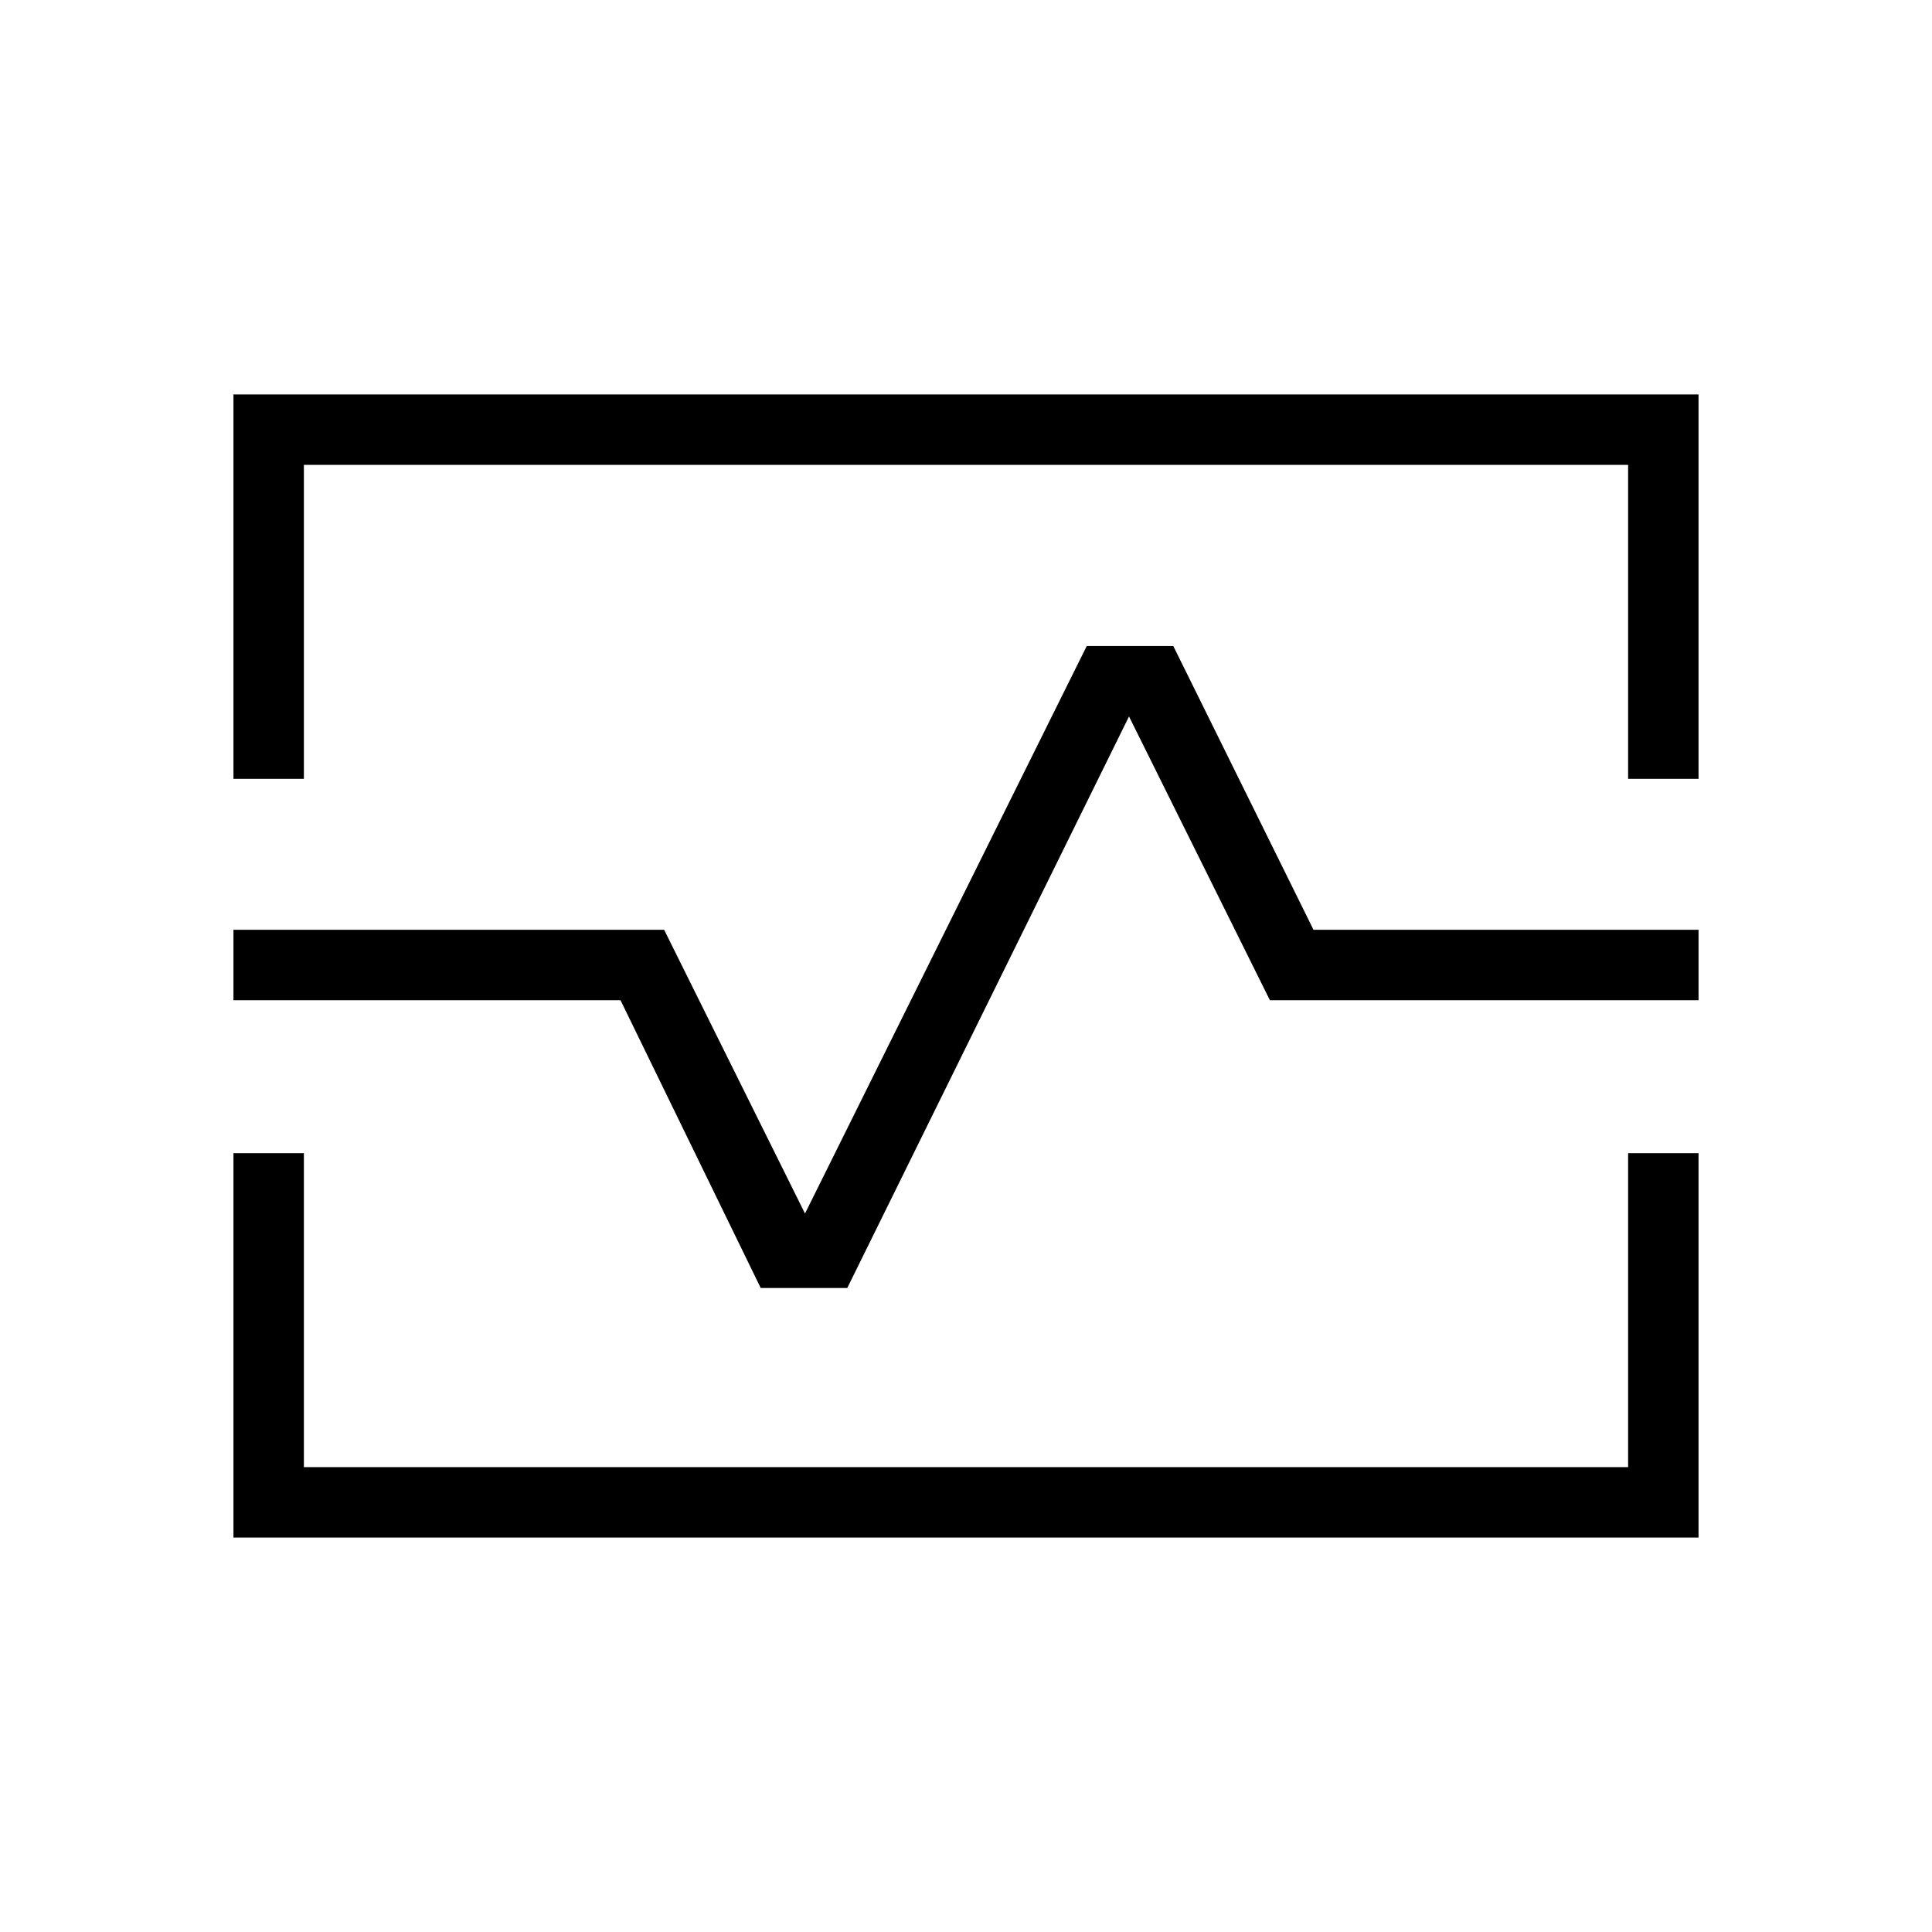 <svg xmlns="http://www.w3.org/2000/svg" height="48" viewBox="0 -960 960 960" width="48"><path d="M116-573v-191h728v191h-35v-156H151v156h-35Zm0 377v-191h35v156h658v-156h35v191H116Zm192.33-267L378-320h43l140-284 70 141h213v-35H652.67L583-639h-43L400-357l-70-141H116v35h192.33ZM481-480Z"/></svg>